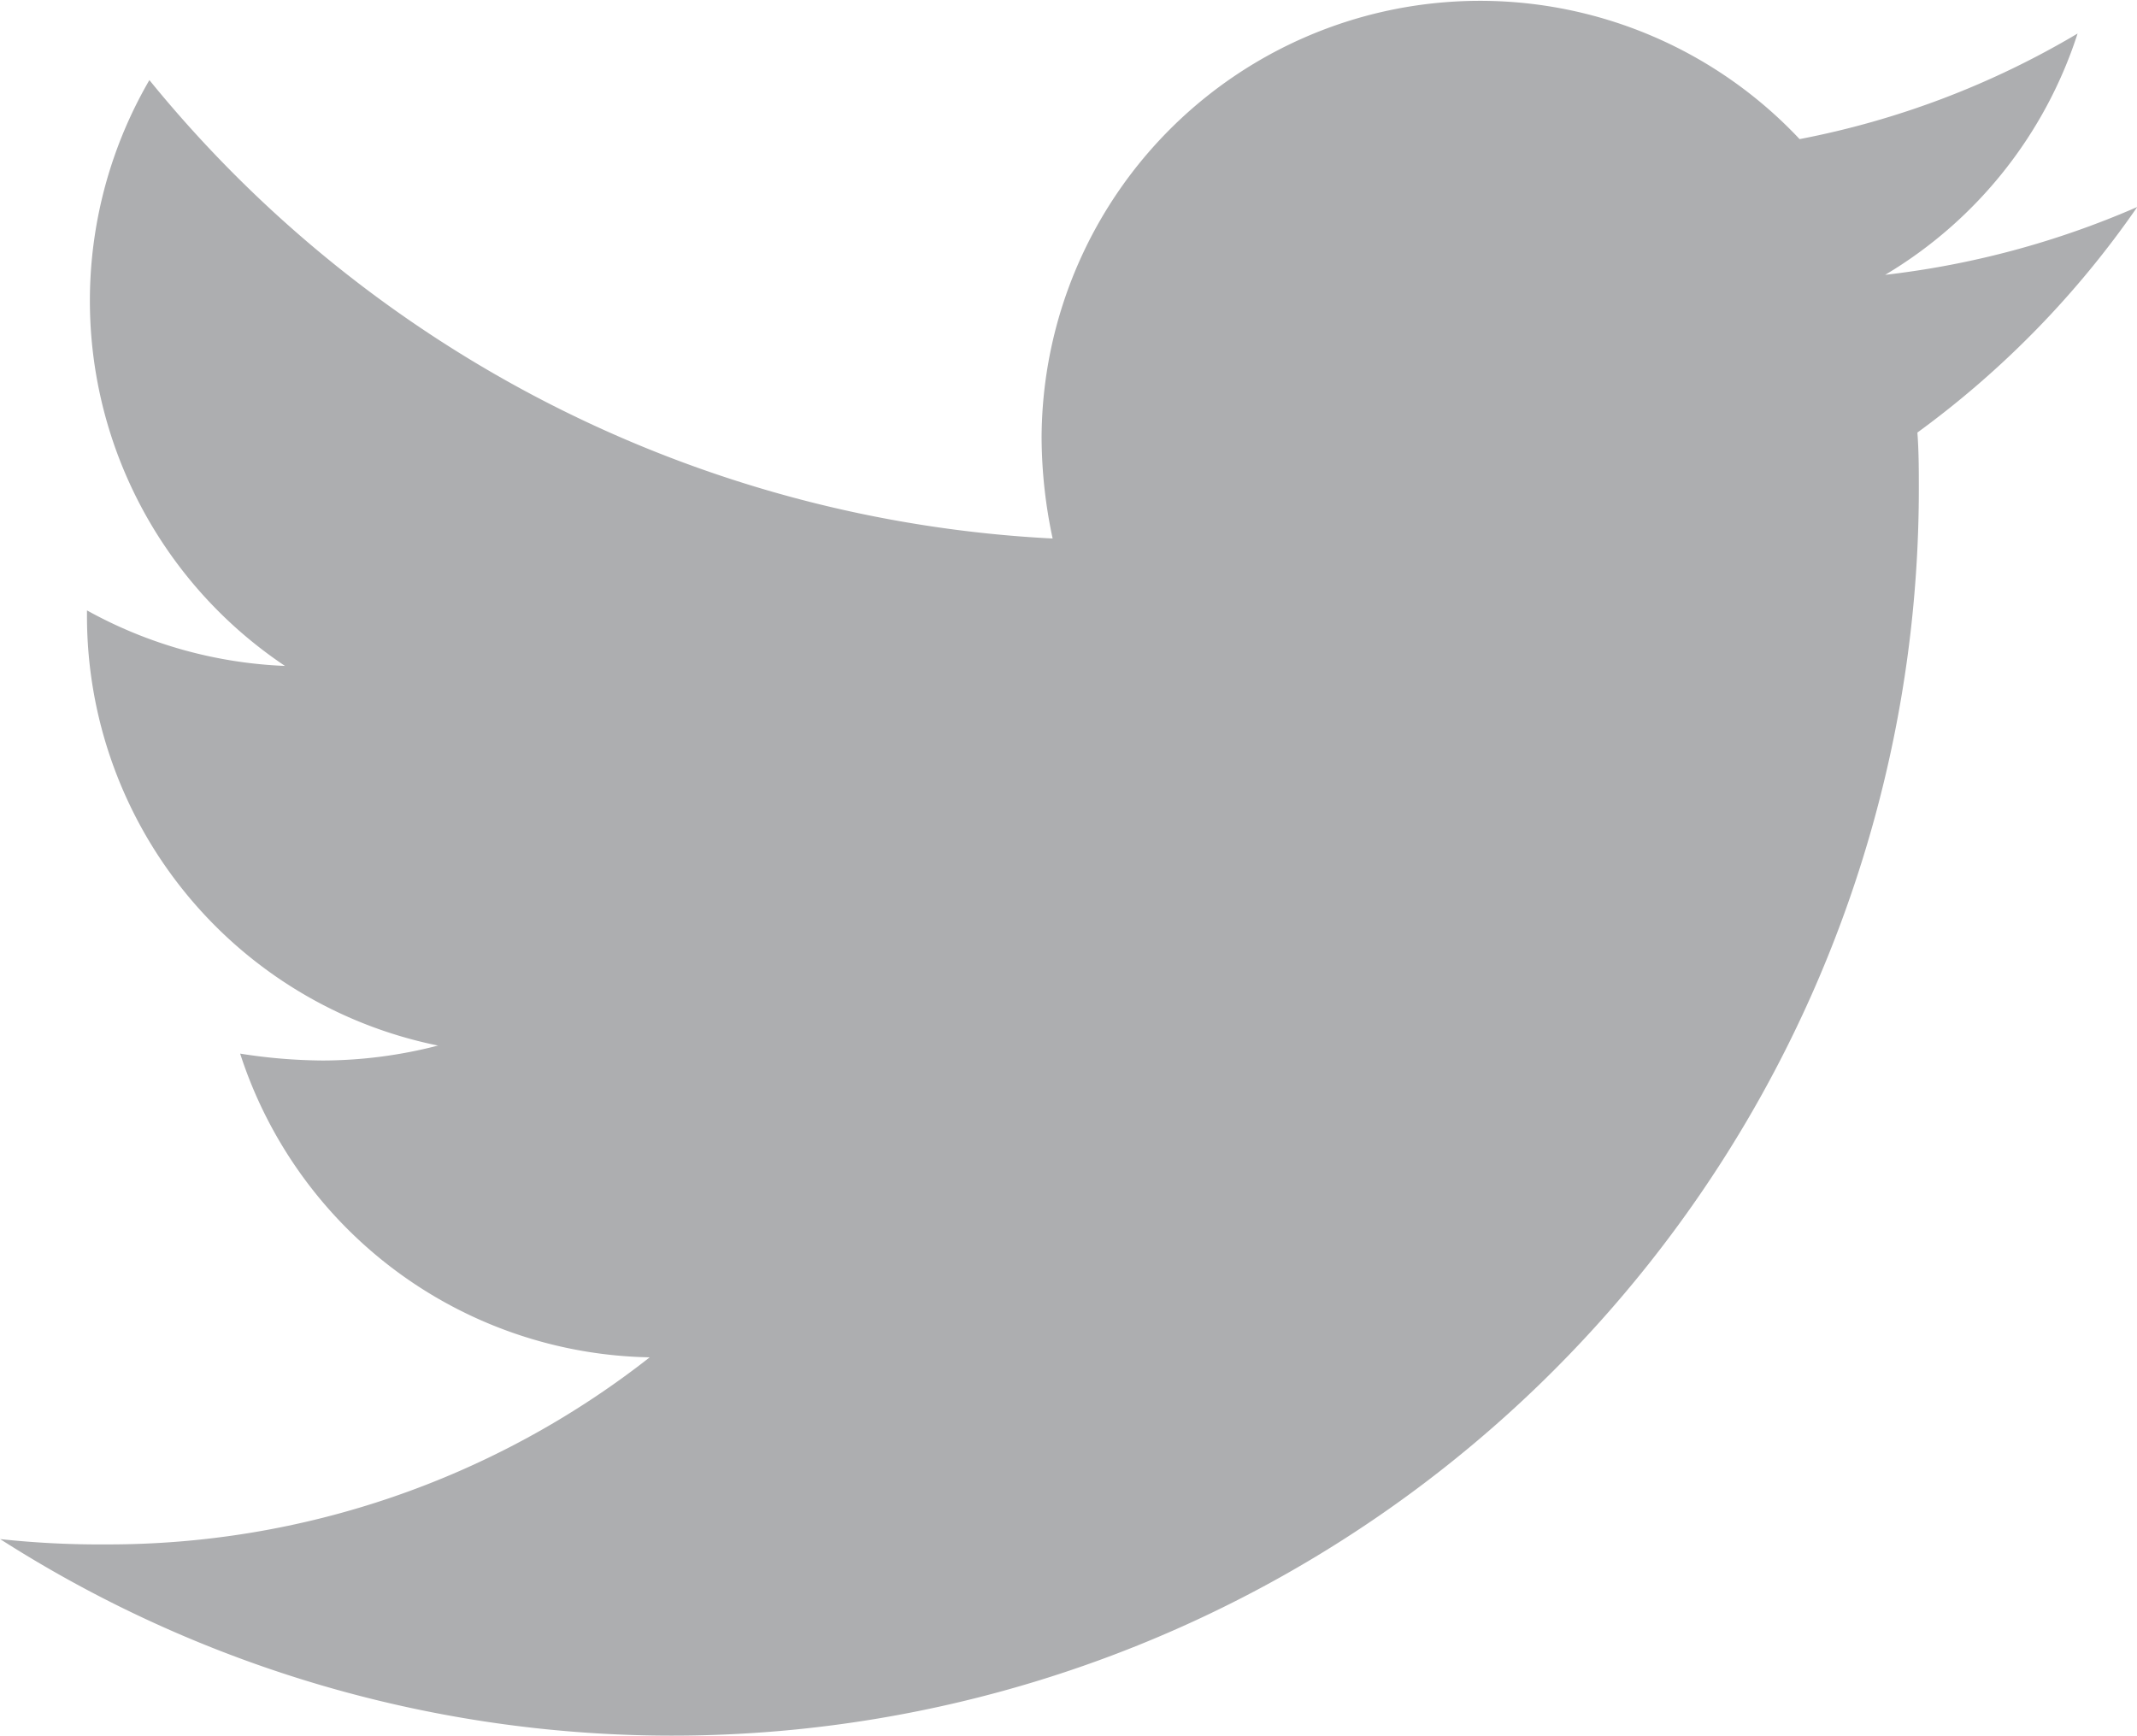 <svg id="Component_10_1" data-name="Component 10 – 1" xmlns="http://www.w3.org/2000/svg" width="16.436" height="13.35" viewBox="0 0 16.436 13.35">
  <path id="Path_13008" data-name="Path 13008" d="M172.388,478.071c.011.146.011.292.011.438a9.589,9.589,0,0,1-14.757,8.073,7.124,7.124,0,0,0,.814.041,6.745,6.745,0,0,0,4.182-1.439,3.374,3.374,0,0,1-3.15-2.336,4.2,4.2,0,0,0,.636.053,3.563,3.563,0,0,0,.886-.115,3.37,3.37,0,0,1-2.7-3.306v-.041a3.422,3.422,0,0,0,1.523.427,3.378,3.378,0,0,1-1.043-4.506,9.581,9.581,0,0,0,6.947,3.526,3.77,3.77,0,0,1-.085-.772,3.372,3.372,0,0,1,5.83-2.3,6.633,6.633,0,0,0,2.138-.812,3.361,3.361,0,0,1-1.48,1.856,6.786,6.786,0,0,0,1.939-.522A7.238,7.238,0,0,1,172.388,478.071Z" transform="translate(-157.641 -474.744)" fill="#adaeb0"/>
</svg>
